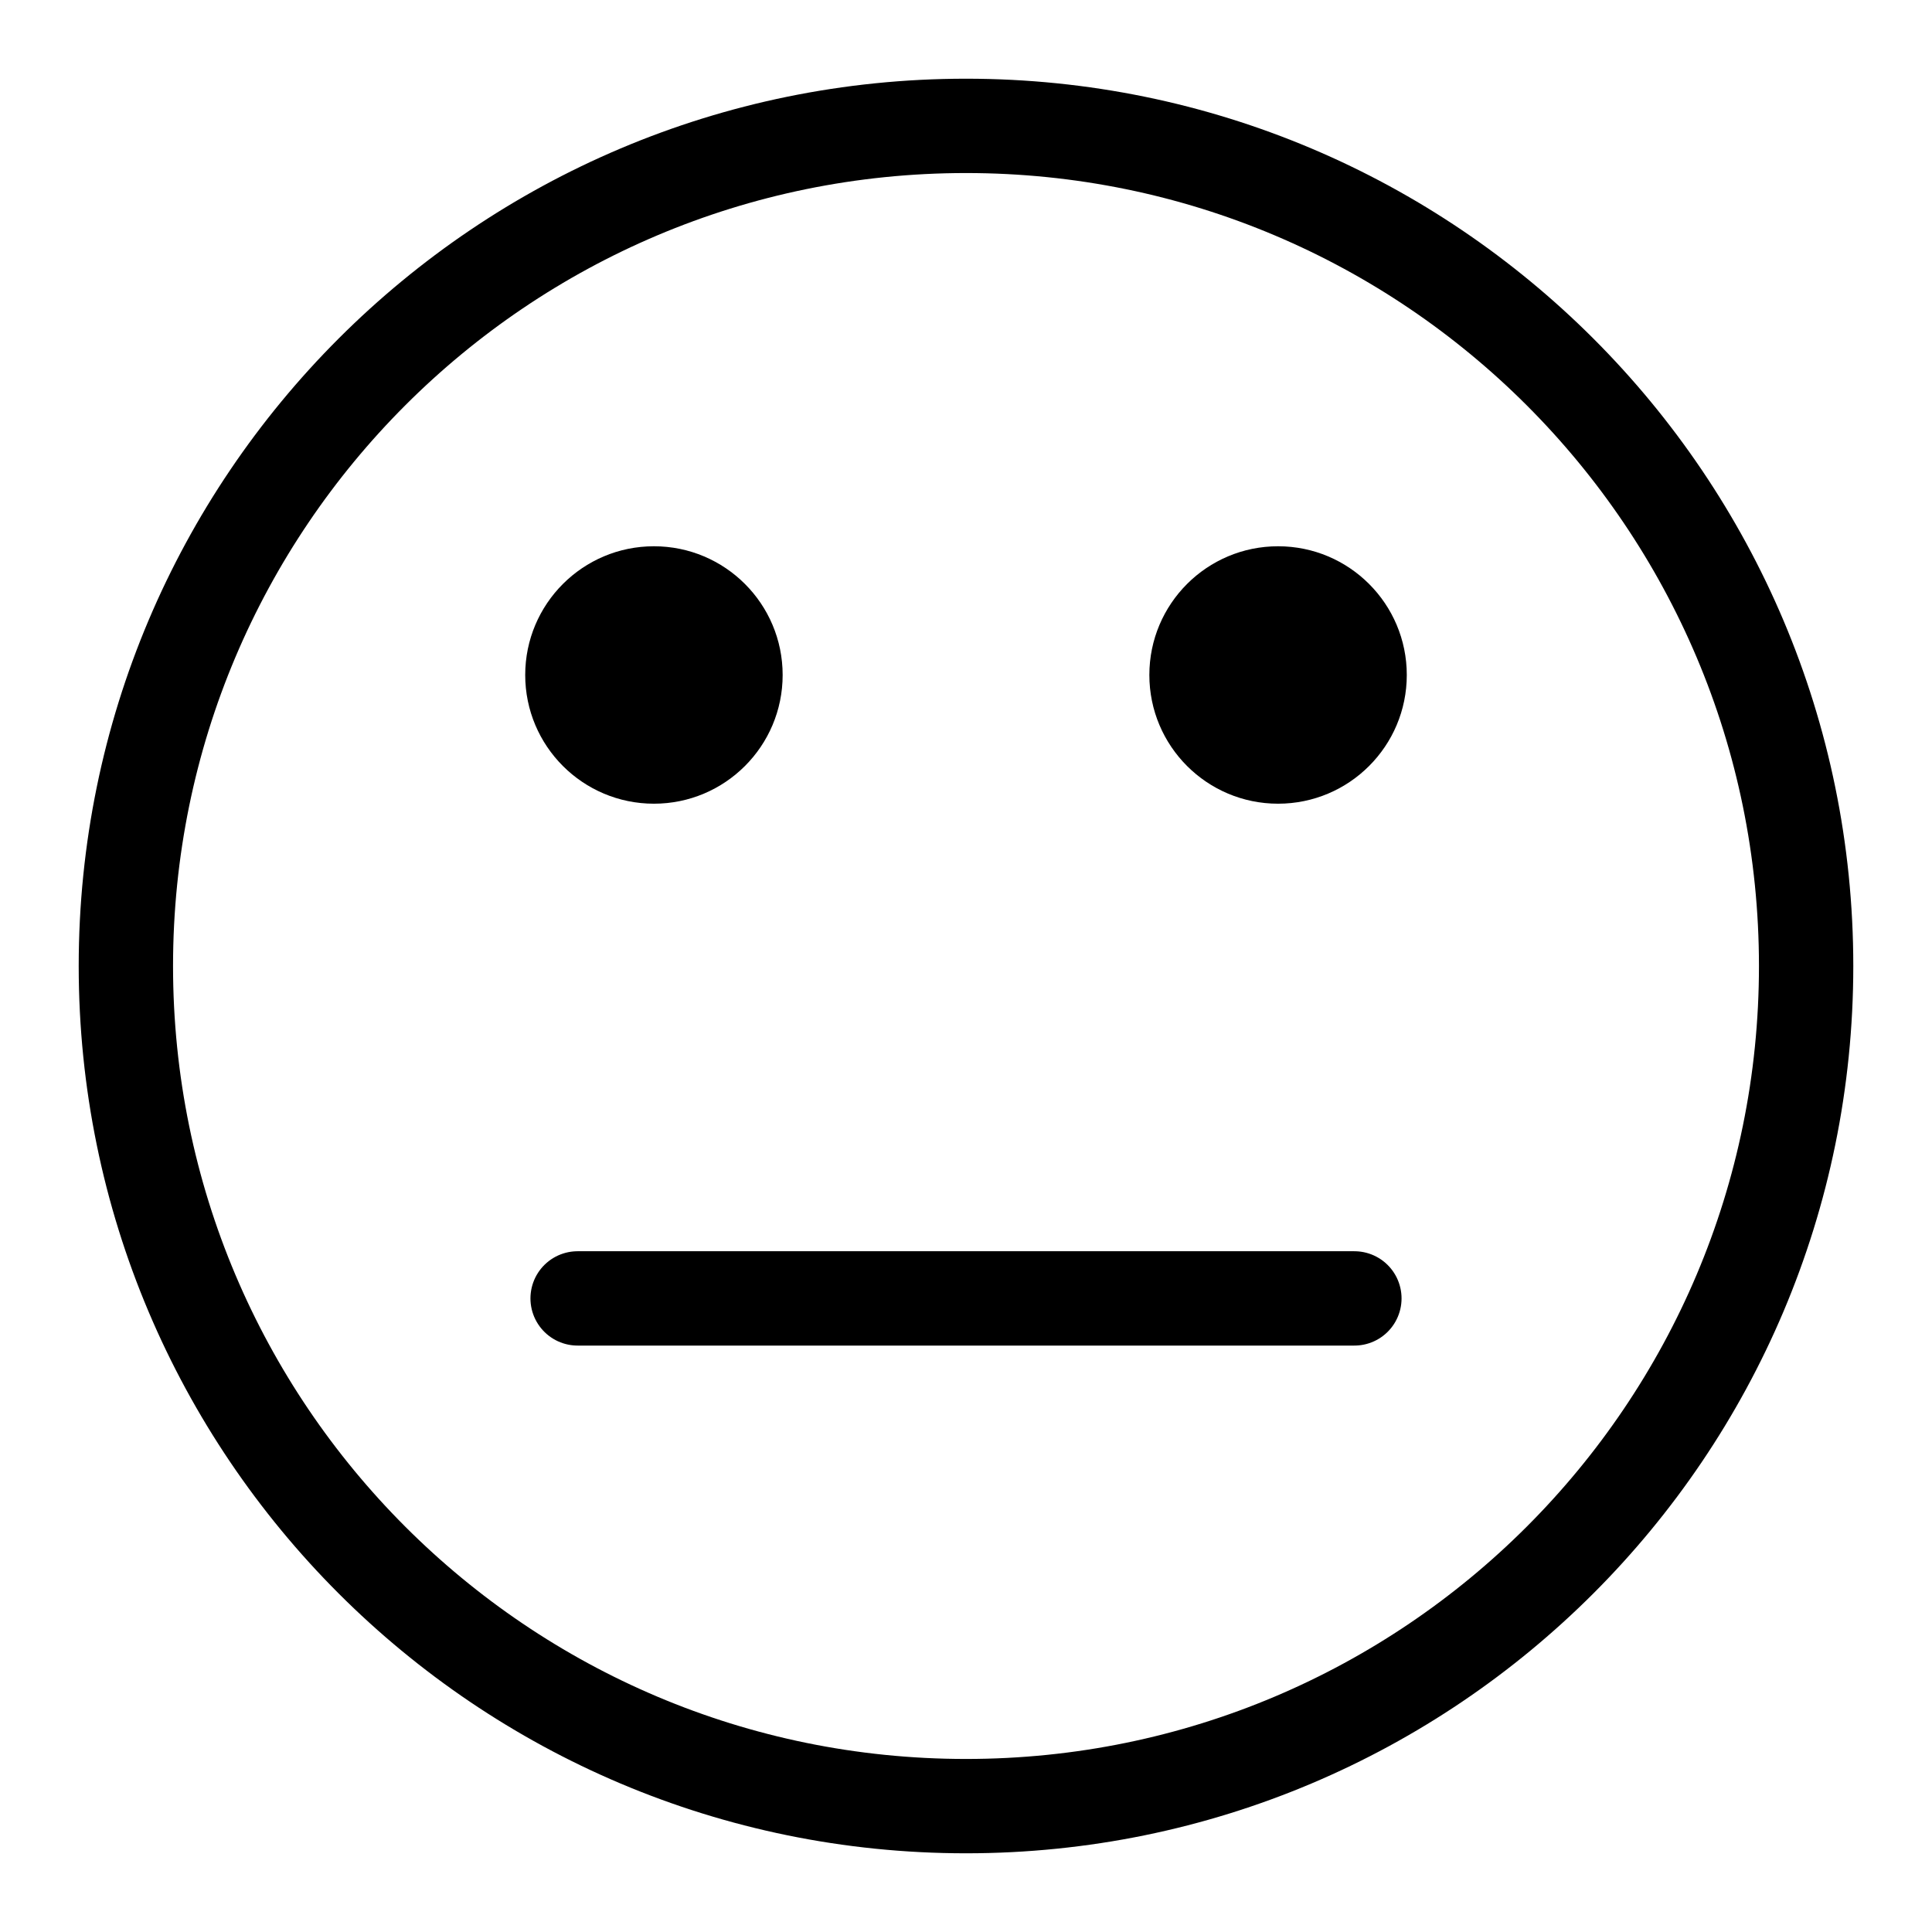 <?xml version="1.0" encoding="UTF-8" standalone="no"?>
<!DOCTYPE svg PUBLIC "-//W3C//DTD SVG 1.1//EN" "http://www.w3.org/Graphics/SVG/1.1/DTD/svg11.dtd">
<!-- Created with Vectornator (http://vectornator.io/) -->
<svg height="100%" stroke-miterlimit="10" style="fill-rule:nonzero;clip-rule:evenodd;stroke-linecap:round;stroke-linejoin:round;" version="1.1" viewBox="0 0 1024 1024" width="100%" xml:space="preserve" xmlns="http://www.w3.org/2000/svg" xmlns:vectornator="http://vectornator.io" xmlns:xlink="http://www.w3.org/1999/xlink">
<defs/>
<g id="Layer-1" vectornator:layerName="Layer 1">
<path d="M66.715 512C66.715 266.076 266.076 66.715 512 66.715C757.924 66.715 957.285 266.076 957.285 512C957.285 757.924 757.924 957.285 512 957.285C266.076 957.285 66.715 757.924 66.715 512Z" fill="none" opacity="1" stroke="#000000" stroke-linecap="butt" stroke-linejoin="miter" stroke-width="50"/>
<g opacity="1">
<path d="M278.374 357.755C278.374 320.076 308.919 289.532 346.597 289.532C384.275 289.532 414.819 320.076 414.819 357.755C414.819 395.433 384.275 425.977 346.597 425.977C308.919 425.977 278.374 395.433 278.374 357.755Z" fill="#000000" fill-rule="nonzero" opacity="1" stroke="none"/>
<path d="M609.181 357.755C609.181 320.076 639.725 289.532 677.403 289.532C715.081 289.532 745.626 320.076 745.626 357.755C745.626 395.433 715.081 425.977 677.403 425.977C639.725 425.977 609.181 395.433 609.181 357.755Z" fill="#000000" fill-rule="nonzero" opacity="1" stroke="none"/>
</g>
<path d="M306.149 688.182L717.851 688.182" fill="none" opacity="1" stroke="#000000" stroke-linecap="round" stroke-linejoin="miter" stroke-width="50"/>
</g>
</svg>
